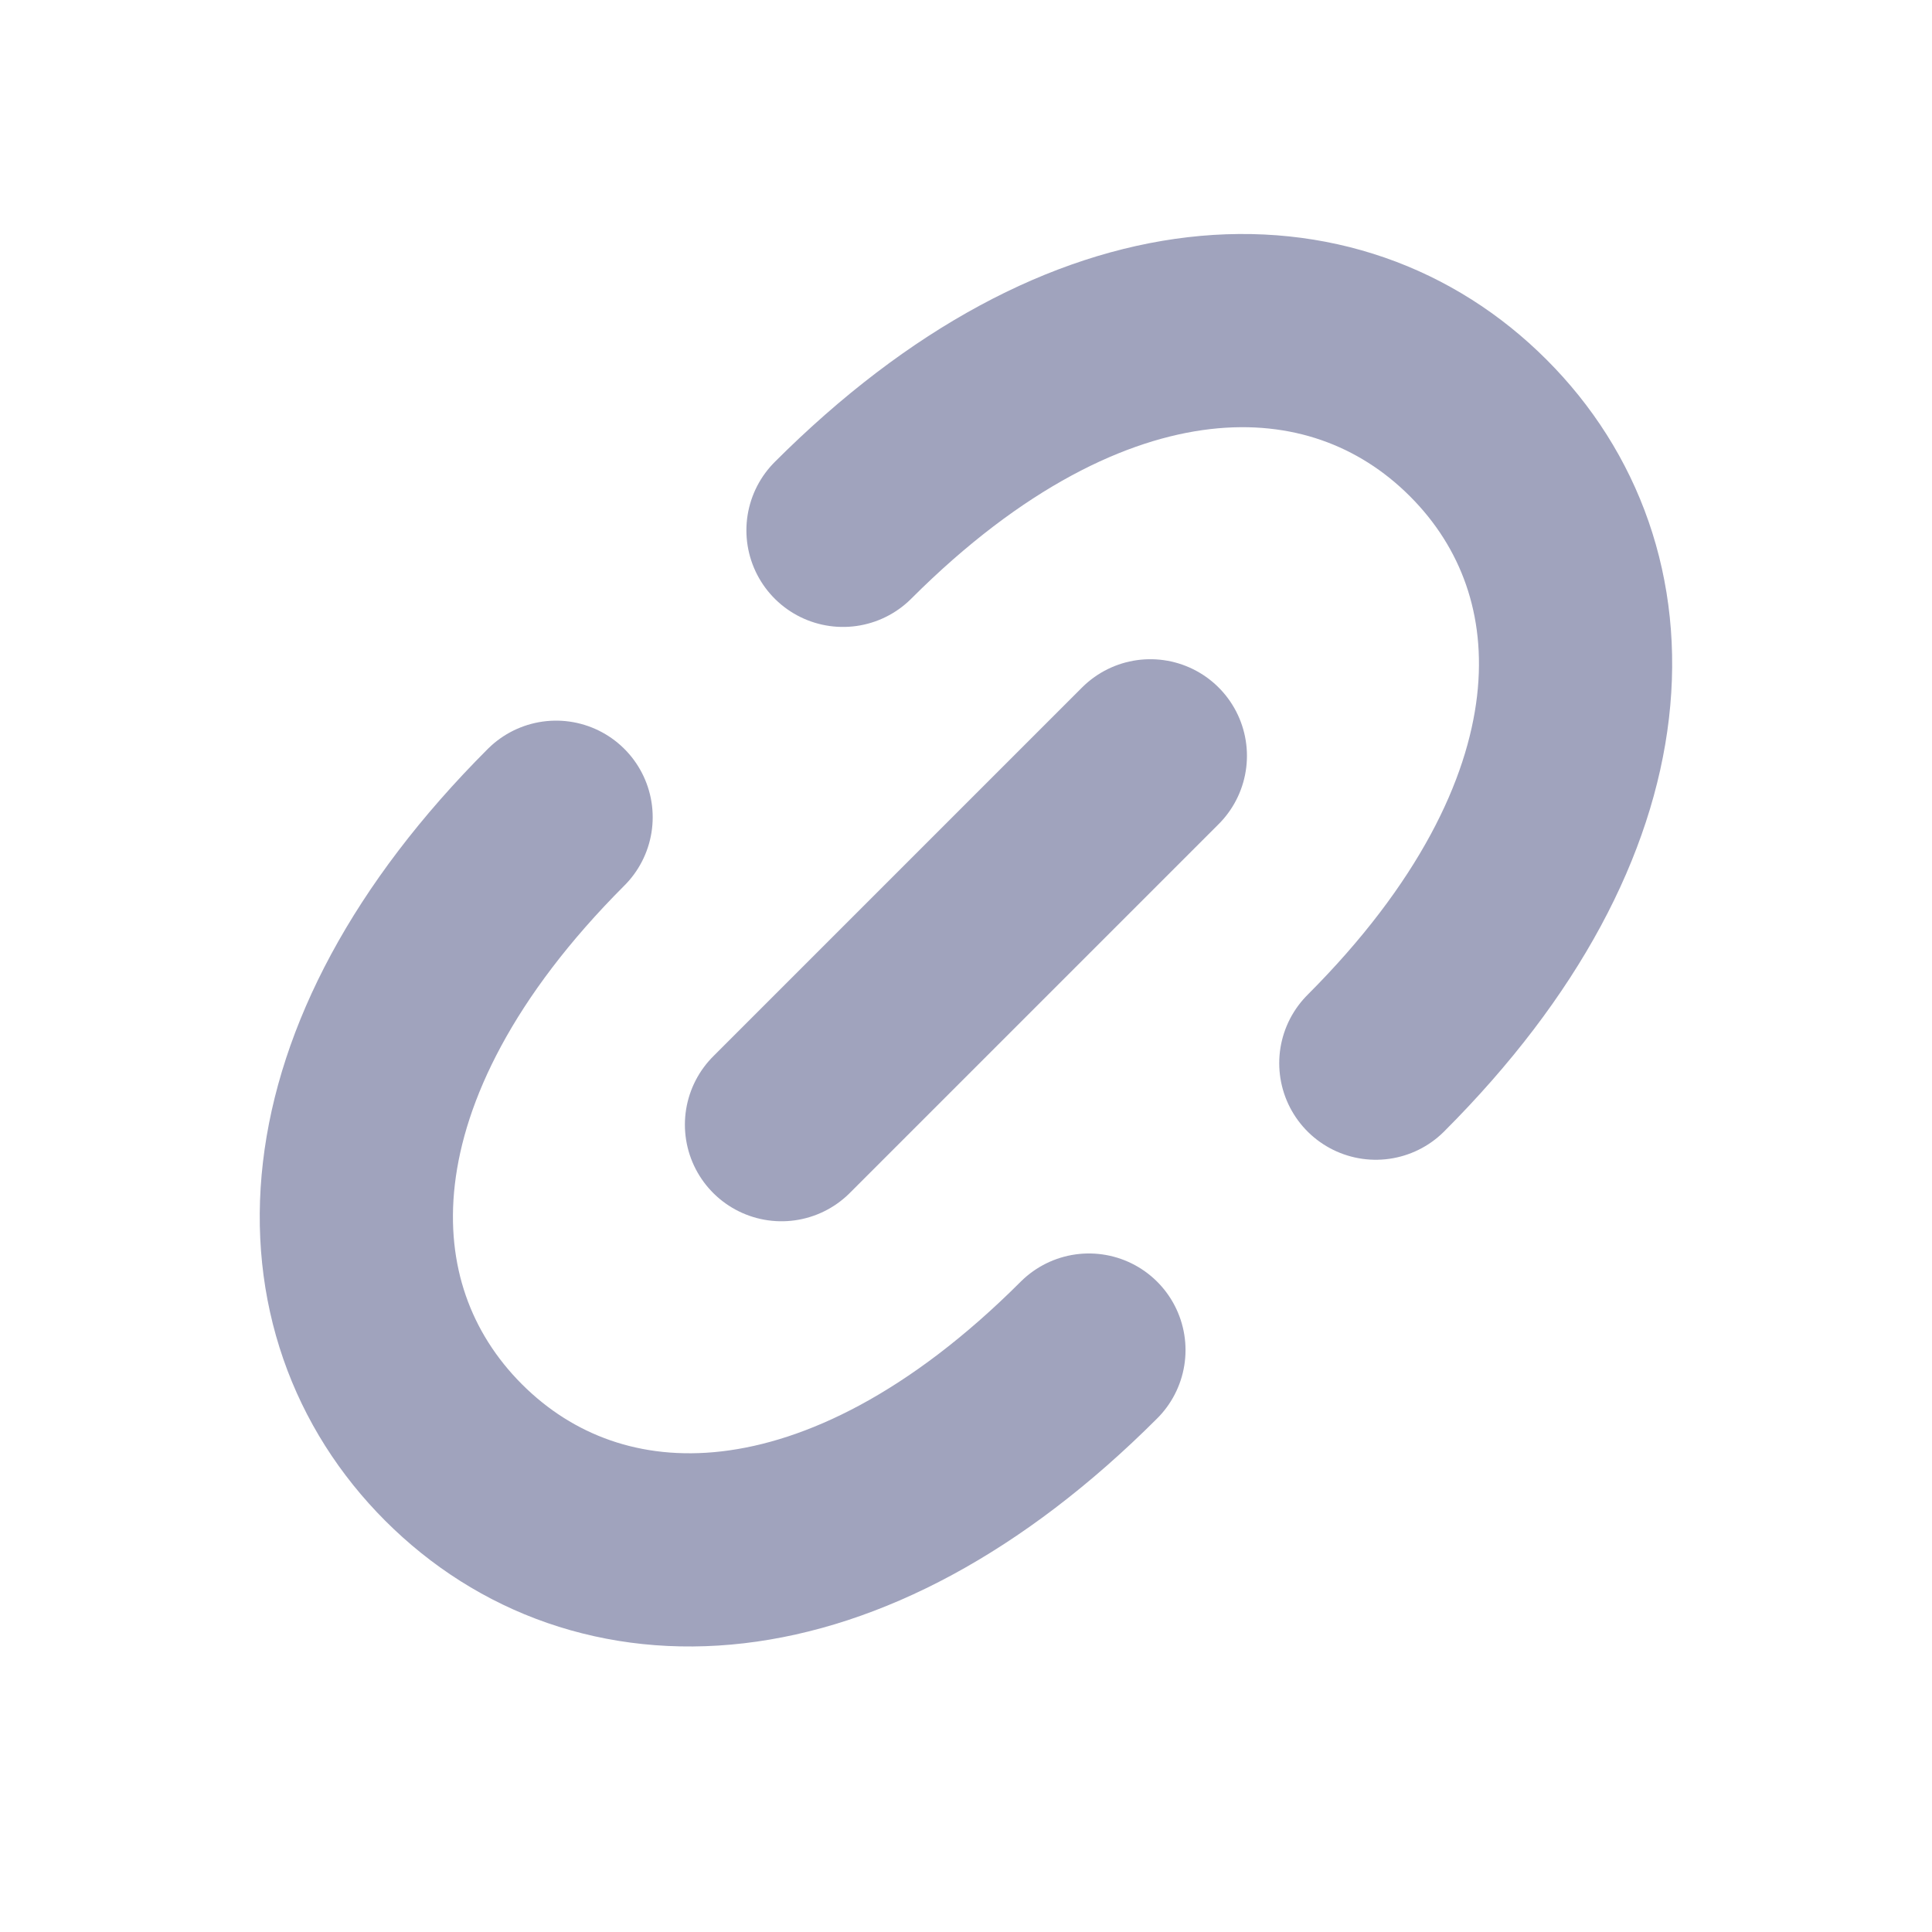 <svg width="24" height="24" viewBox="0 0 24 24" fill="none" xmlns="http://www.w3.org/2000/svg">
<path d="M10.472 6.588C13.527 3.534 16.581 3.534 18.363 5.316C20.145 7.098 20.145 10.152 17.091 13.207M9.708 13.971L14.29 9.389M6.908 10.152C3.854 13.207 3.854 16.262 5.635 18.044C7.417 19.826 10.472 19.826 13.527 16.771" stroke="#A0A3BD" stroke-width="2.4" stroke-linecap="round" stroke-linejoin="round"/>
</svg>
